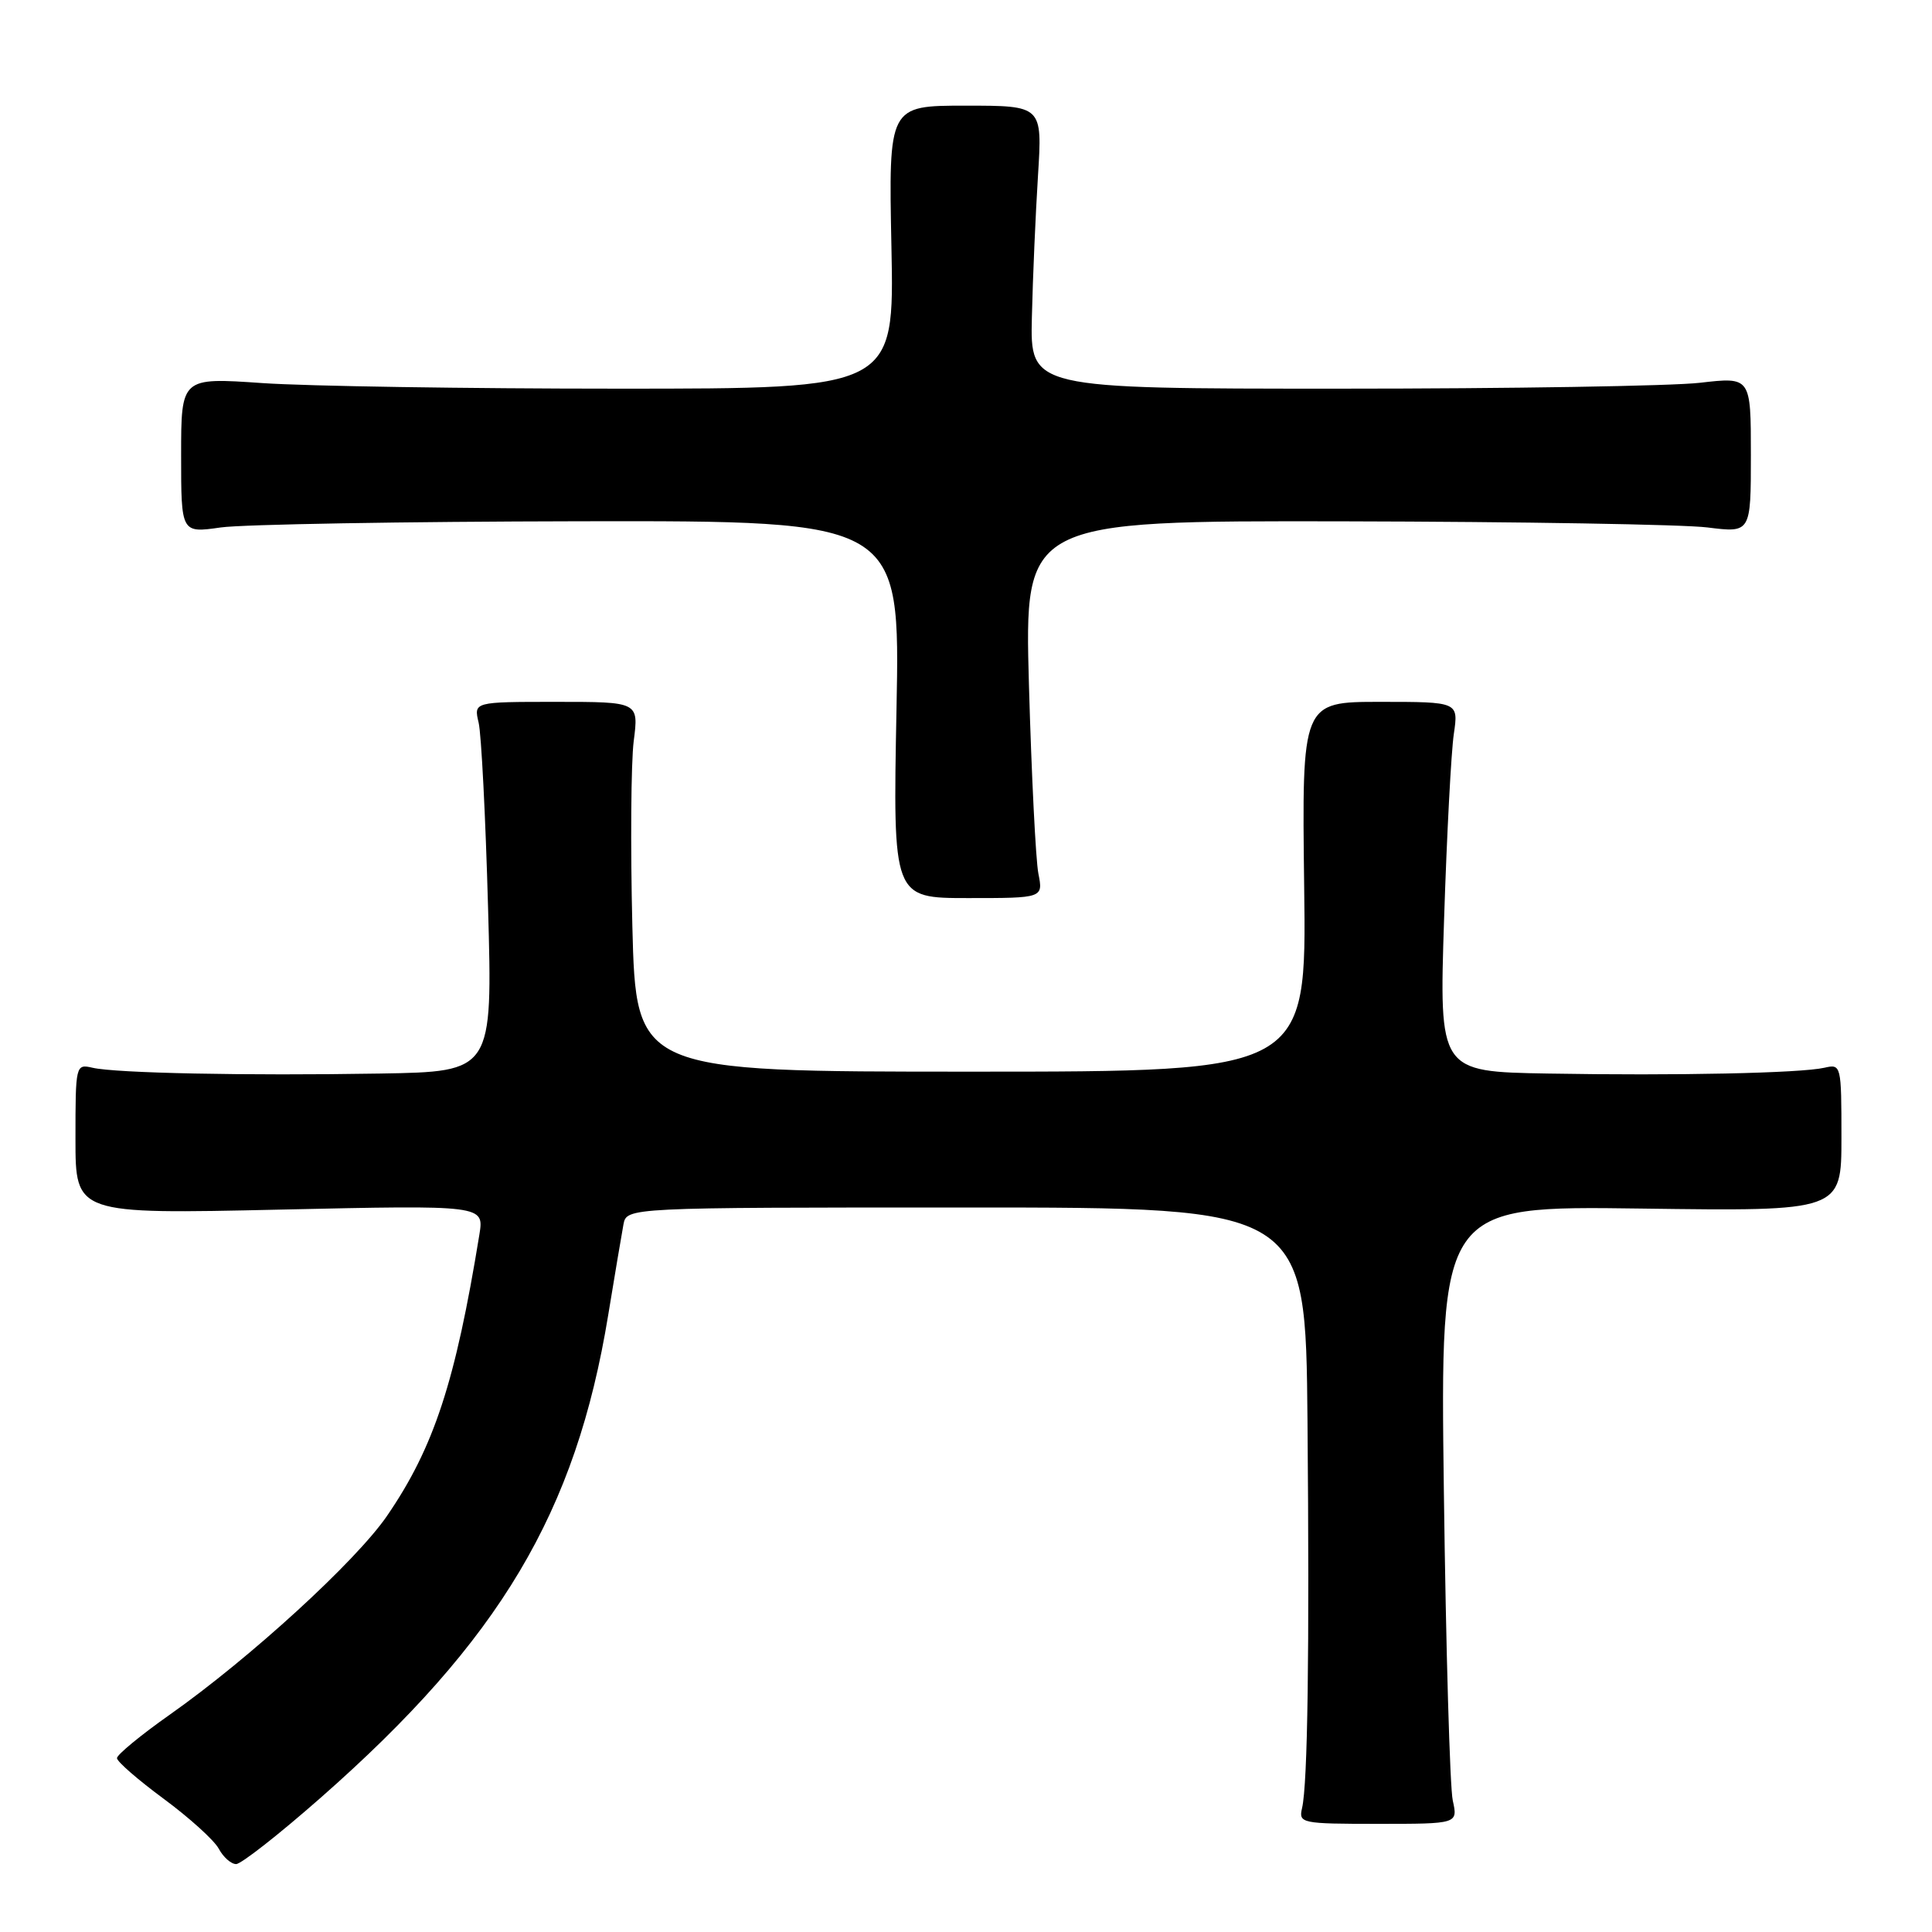 <?xml version="1.0" encoding="UTF-8" standalone="no"?>
<!DOCTYPE svg PUBLIC "-//W3C//DTD SVG 1.1//EN" "http://www.w3.org/Graphics/SVG/1.1/DTD/svg11.dtd" >
<svg xmlns="http://www.w3.org/2000/svg" xmlns:xlink="http://www.w3.org/1999/xlink" version="1.1" viewBox="0 0 256 256">
 <g >
 <path fill="currentColor"
d=" M 42.48 238.22 C 66.24 217.33 76.31 200.42 80.59 174.25 C 81.47 168.89 82.38 163.49 82.61 162.25 C 83.04 160.00 83.04 160.00 128.02 160.00 C 173.00 160.00 173.00 160.00 173.25 188.25 C 173.52 218.99 173.28 236.33 172.53 239.58 C 172.06 241.59 172.42 241.67 182.61 241.67 C 193.18 241.67 193.18 241.67 192.50 238.58 C 192.12 236.89 191.59 218.46 191.32 197.64 C 190.83 159.78 190.83 159.78 217.42 160.14 C 244.00 160.50 244.00 160.50 244.00 150.73 C 244.00 141.11 243.96 140.97 241.75 141.48 C 238.60 142.20 222.14 142.55 205.09 142.25 C 190.69 142.00 190.69 142.00 191.35 121.75 C 191.71 110.61 192.29 99.59 192.64 97.25 C 193.26 93.00 193.26 93.00 182.88 93.00 C 172.50 93.00 172.50 93.00 172.81 117.50 C 173.13 142.00 173.13 142.00 128.70 142.00 C 84.28 142.00 84.28 142.00 83.79 122.70 C 83.53 112.08 83.61 101.06 83.97 98.20 C 84.64 93.00 84.64 93.00 73.70 93.00 C 62.77 93.00 62.77 93.00 63.42 95.75 C 63.78 97.26 64.34 108.29 64.67 120.25 C 65.28 142.00 65.28 142.00 50.39 142.25 C 32.56 142.55 15.35 142.20 12.25 141.48 C 10.03 140.97 10.00 141.11 10.00 150.92 C 10.00 160.88 10.00 160.88 37.08 160.28 C 64.15 159.68 64.15 159.68 63.52 163.59 C 60.34 183.14 57.50 191.80 51.27 200.88 C 47.14 206.89 33.14 219.70 22.50 227.20 C 18.65 229.91 15.50 232.51 15.50 232.96 C 15.50 233.42 18.29 235.84 21.69 238.35 C 25.09 240.86 28.37 243.83 28.98 244.95 C 29.58 246.08 30.62 247.00 31.29 247.00 C 31.95 247.00 36.99 243.05 42.48 238.22 Z  M 137.59 115.75 C 137.24 113.96 136.68 102.71 136.34 90.75 C 135.74 69.00 135.74 69.00 178.12 69.08 C 201.43 69.13 223.09 69.49 226.25 69.89 C 232.00 70.61 232.00 70.61 232.00 60.27 C 232.00 49.94 232.00 49.94 225.25 50.72 C 221.54 51.15 200.05 51.50 177.50 51.50 C 136.50 51.50 136.50 51.50 136.73 42.00 C 136.85 36.77 137.22 28.34 137.54 23.25 C 138.12 14.00 138.12 14.00 127.93 14.00 C 117.74 14.00 117.74 14.00 118.12 32.75 C 118.50 51.50 118.50 51.50 82.00 51.50 C 61.92 51.50 40.66 51.17 34.75 50.76 C 24.00 50.02 24.00 50.02 24.00 60.33 C 24.00 70.64 24.00 70.64 29.25 69.89 C 32.14 69.48 53.57 69.11 76.89 69.07 C 119.28 69.00 119.28 69.00 118.79 94.00 C 118.31 119.00 118.31 119.00 128.27 119.00 C 138.23 119.00 138.23 119.00 137.59 115.75 Z "/>
</g>
</svg>